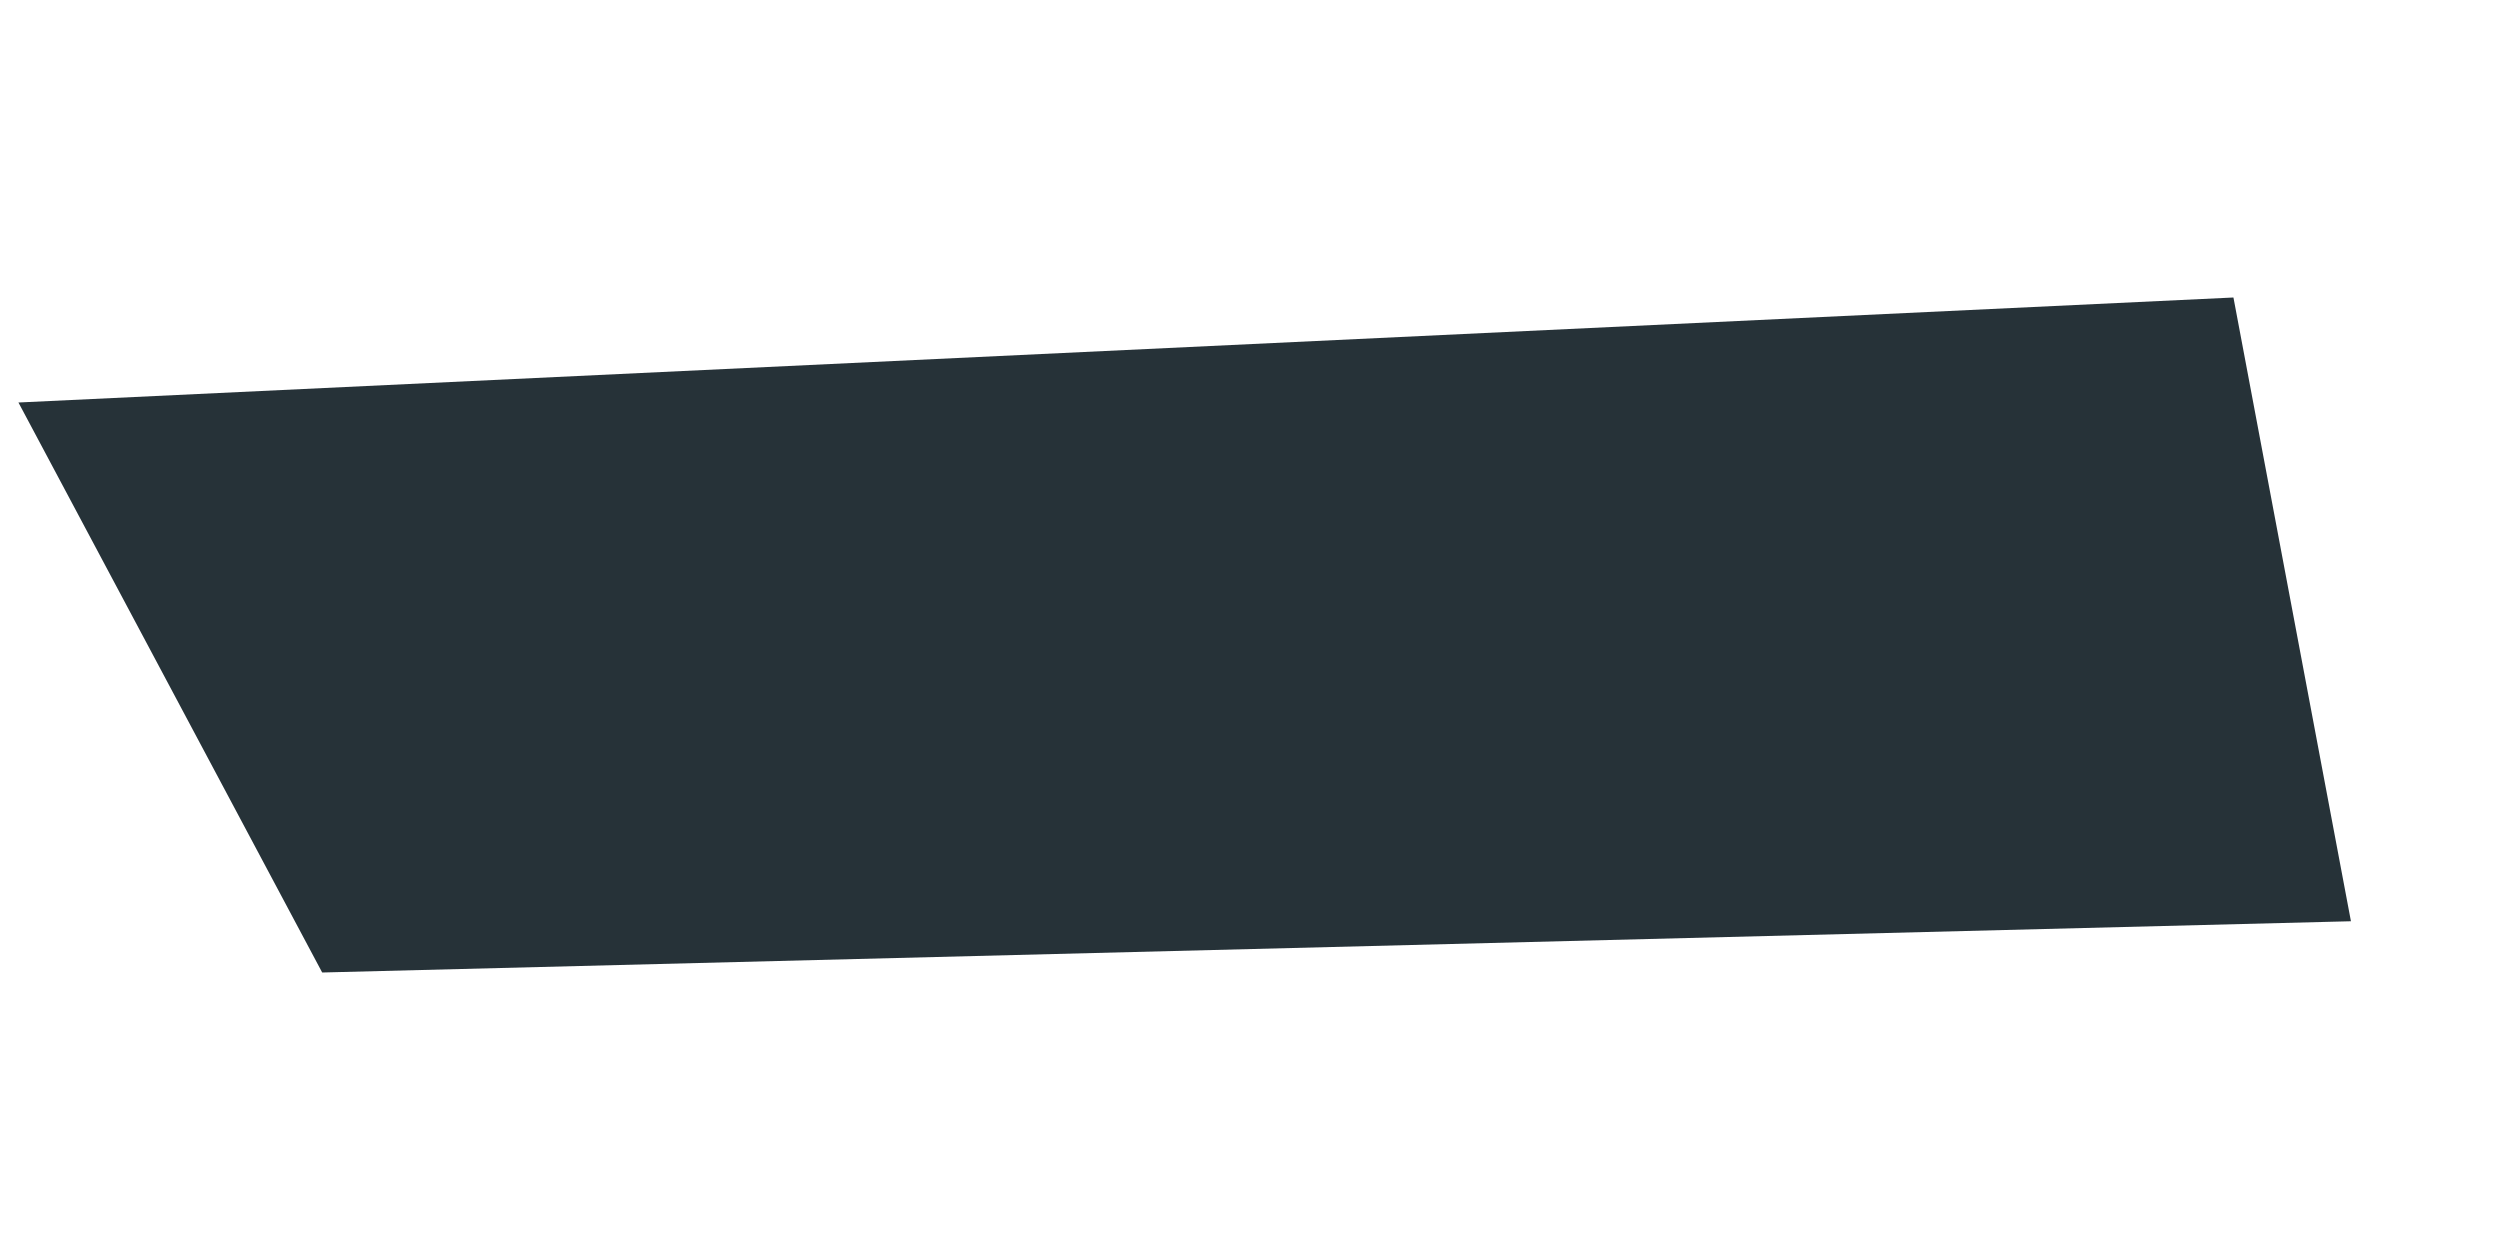 <?xml version="1.0" encoding="UTF-8" standalone="no"?><svg width='8' height='4' viewBox='0 0 8 4' fill='none' xmlns='http://www.w3.org/2000/svg'>
<path d='M1.031 3.112L7.523 2.948L7.147 0.952L0.059 1.288L1.031 3.112Z' fill='#263238'/>
</svg>
